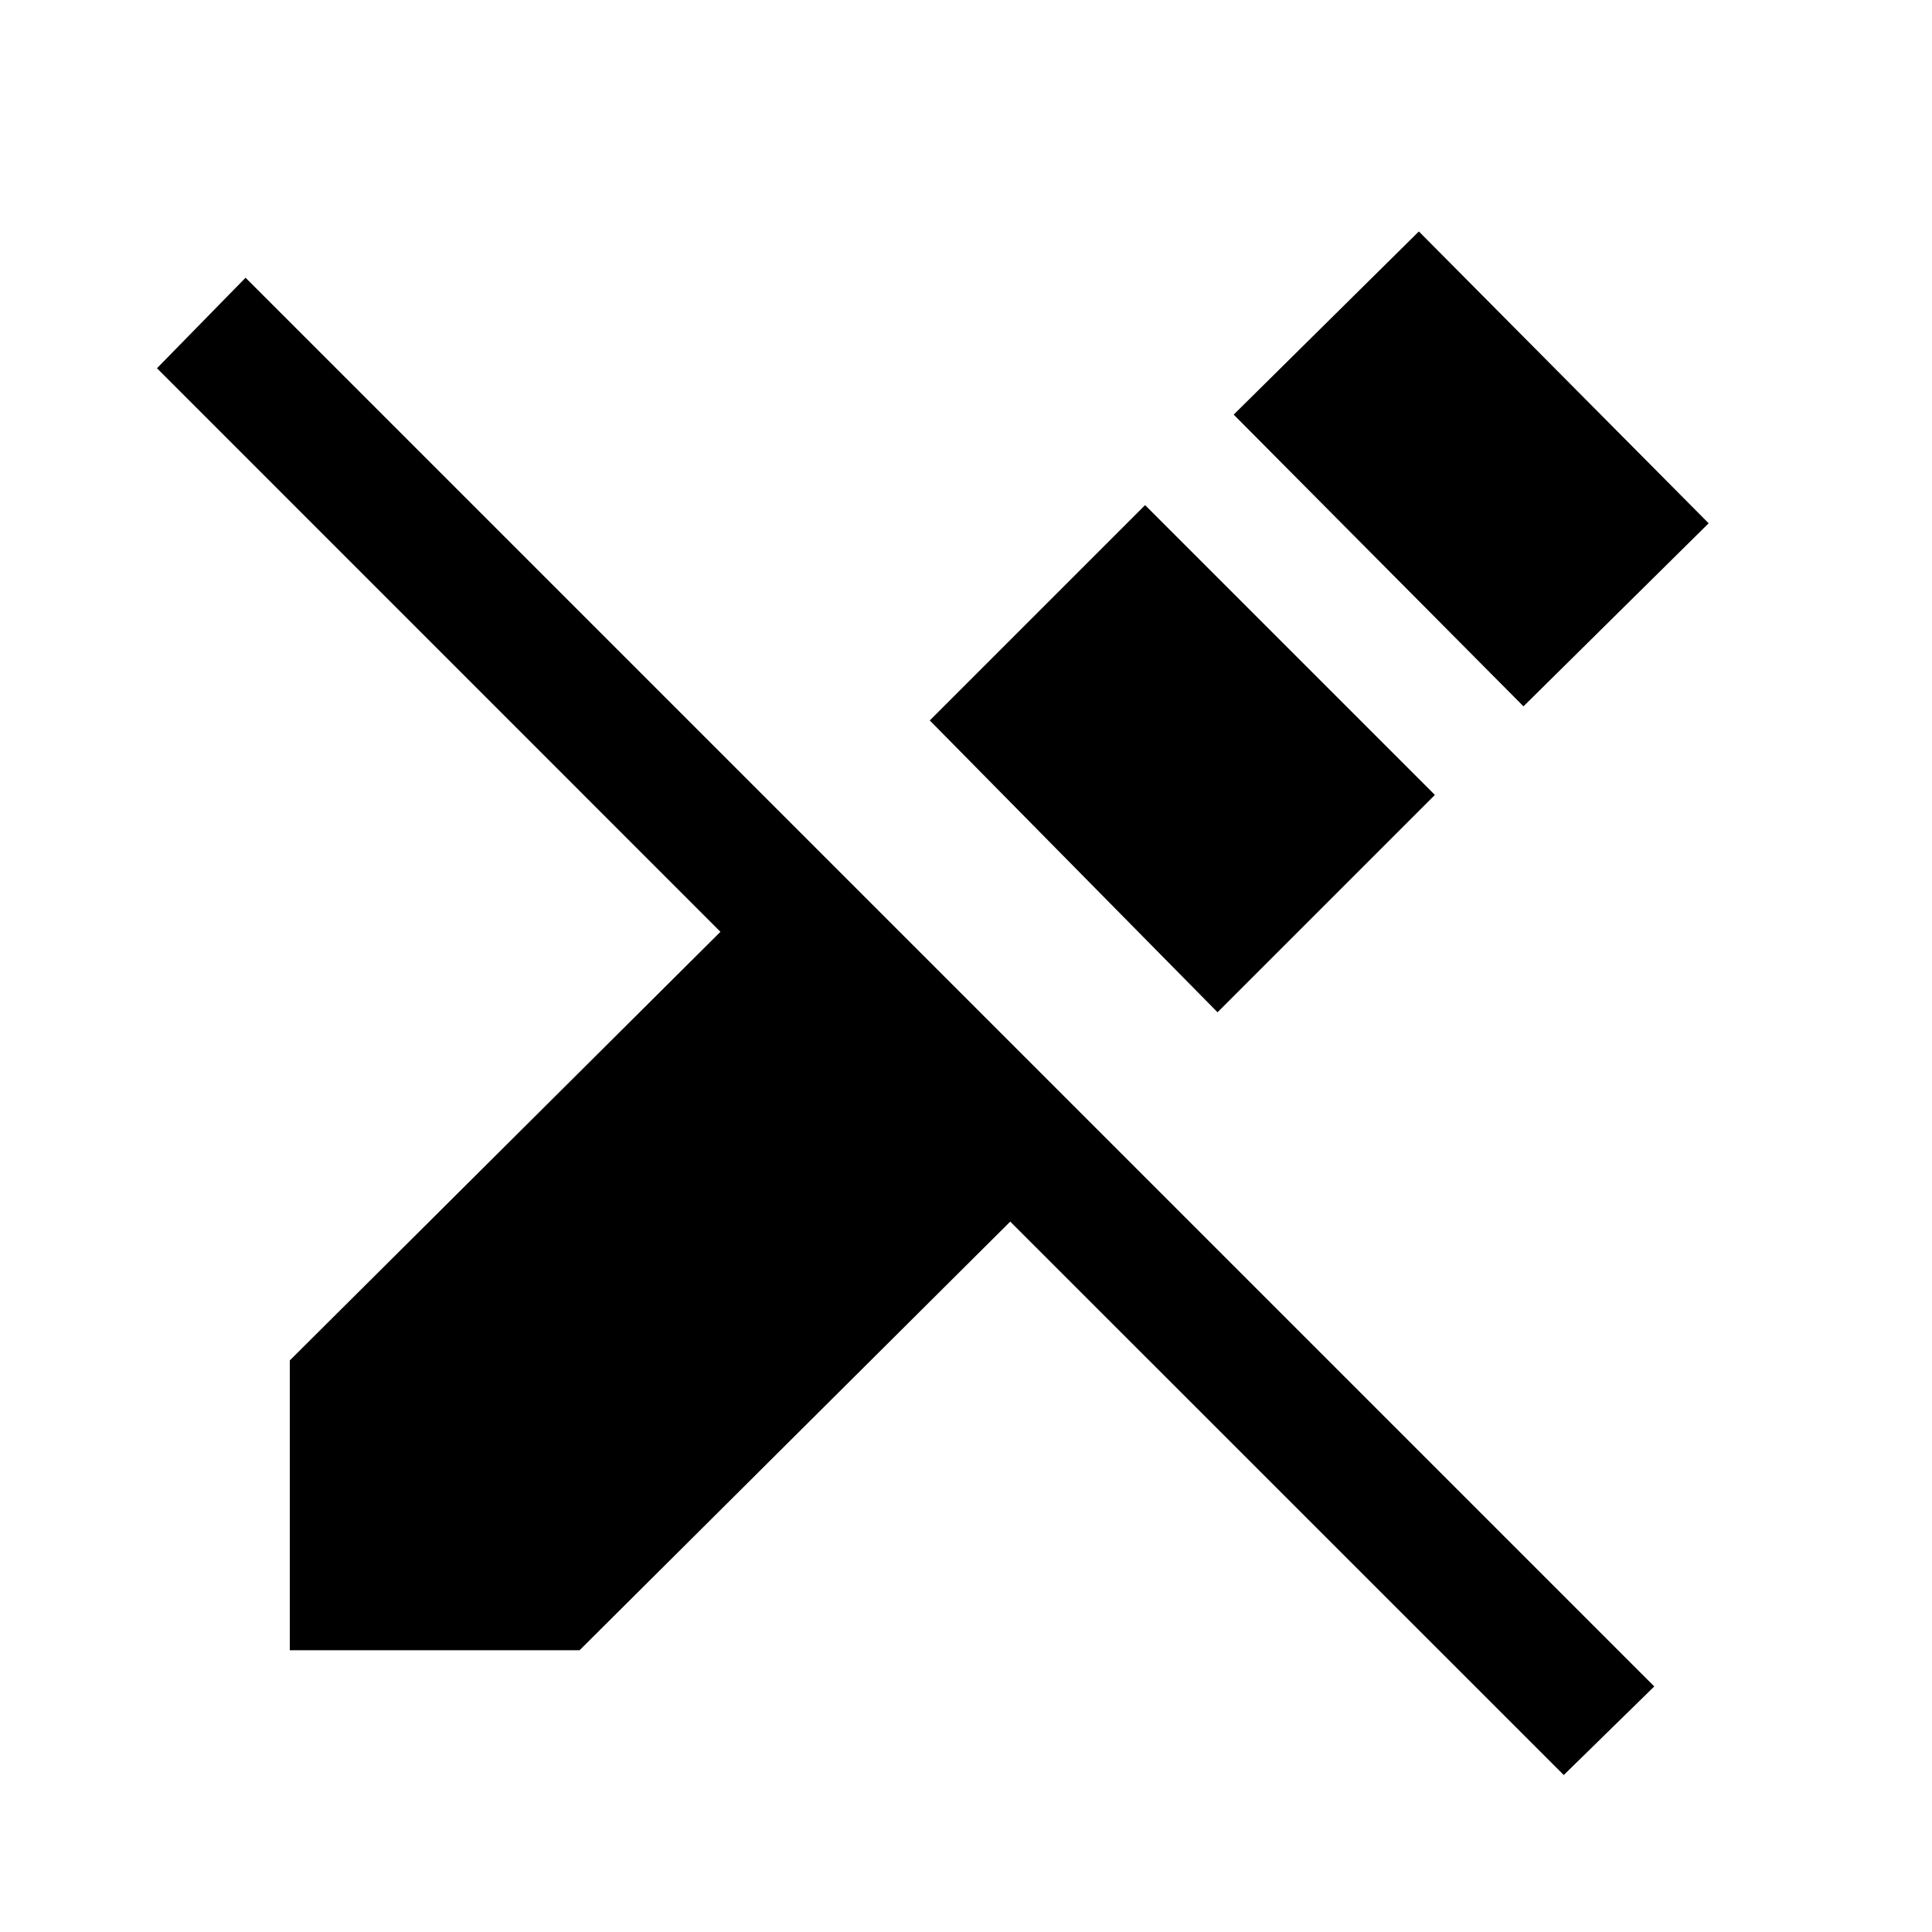 <svg xmlns="http://www.w3.org/2000/svg" height="20" width="20"><path d="m16.188 18.375-5.73-5.729L6 17.083H3v-3l4.458-4.437-5.833-5.834.917-.937 14.583 14.583Zm-3.584-7.896L9.625 7.458l2.229-2.229 3 3Zm3.167-3.167-3-3.02 1.917-1.896 3 3.021Z"/></svg>